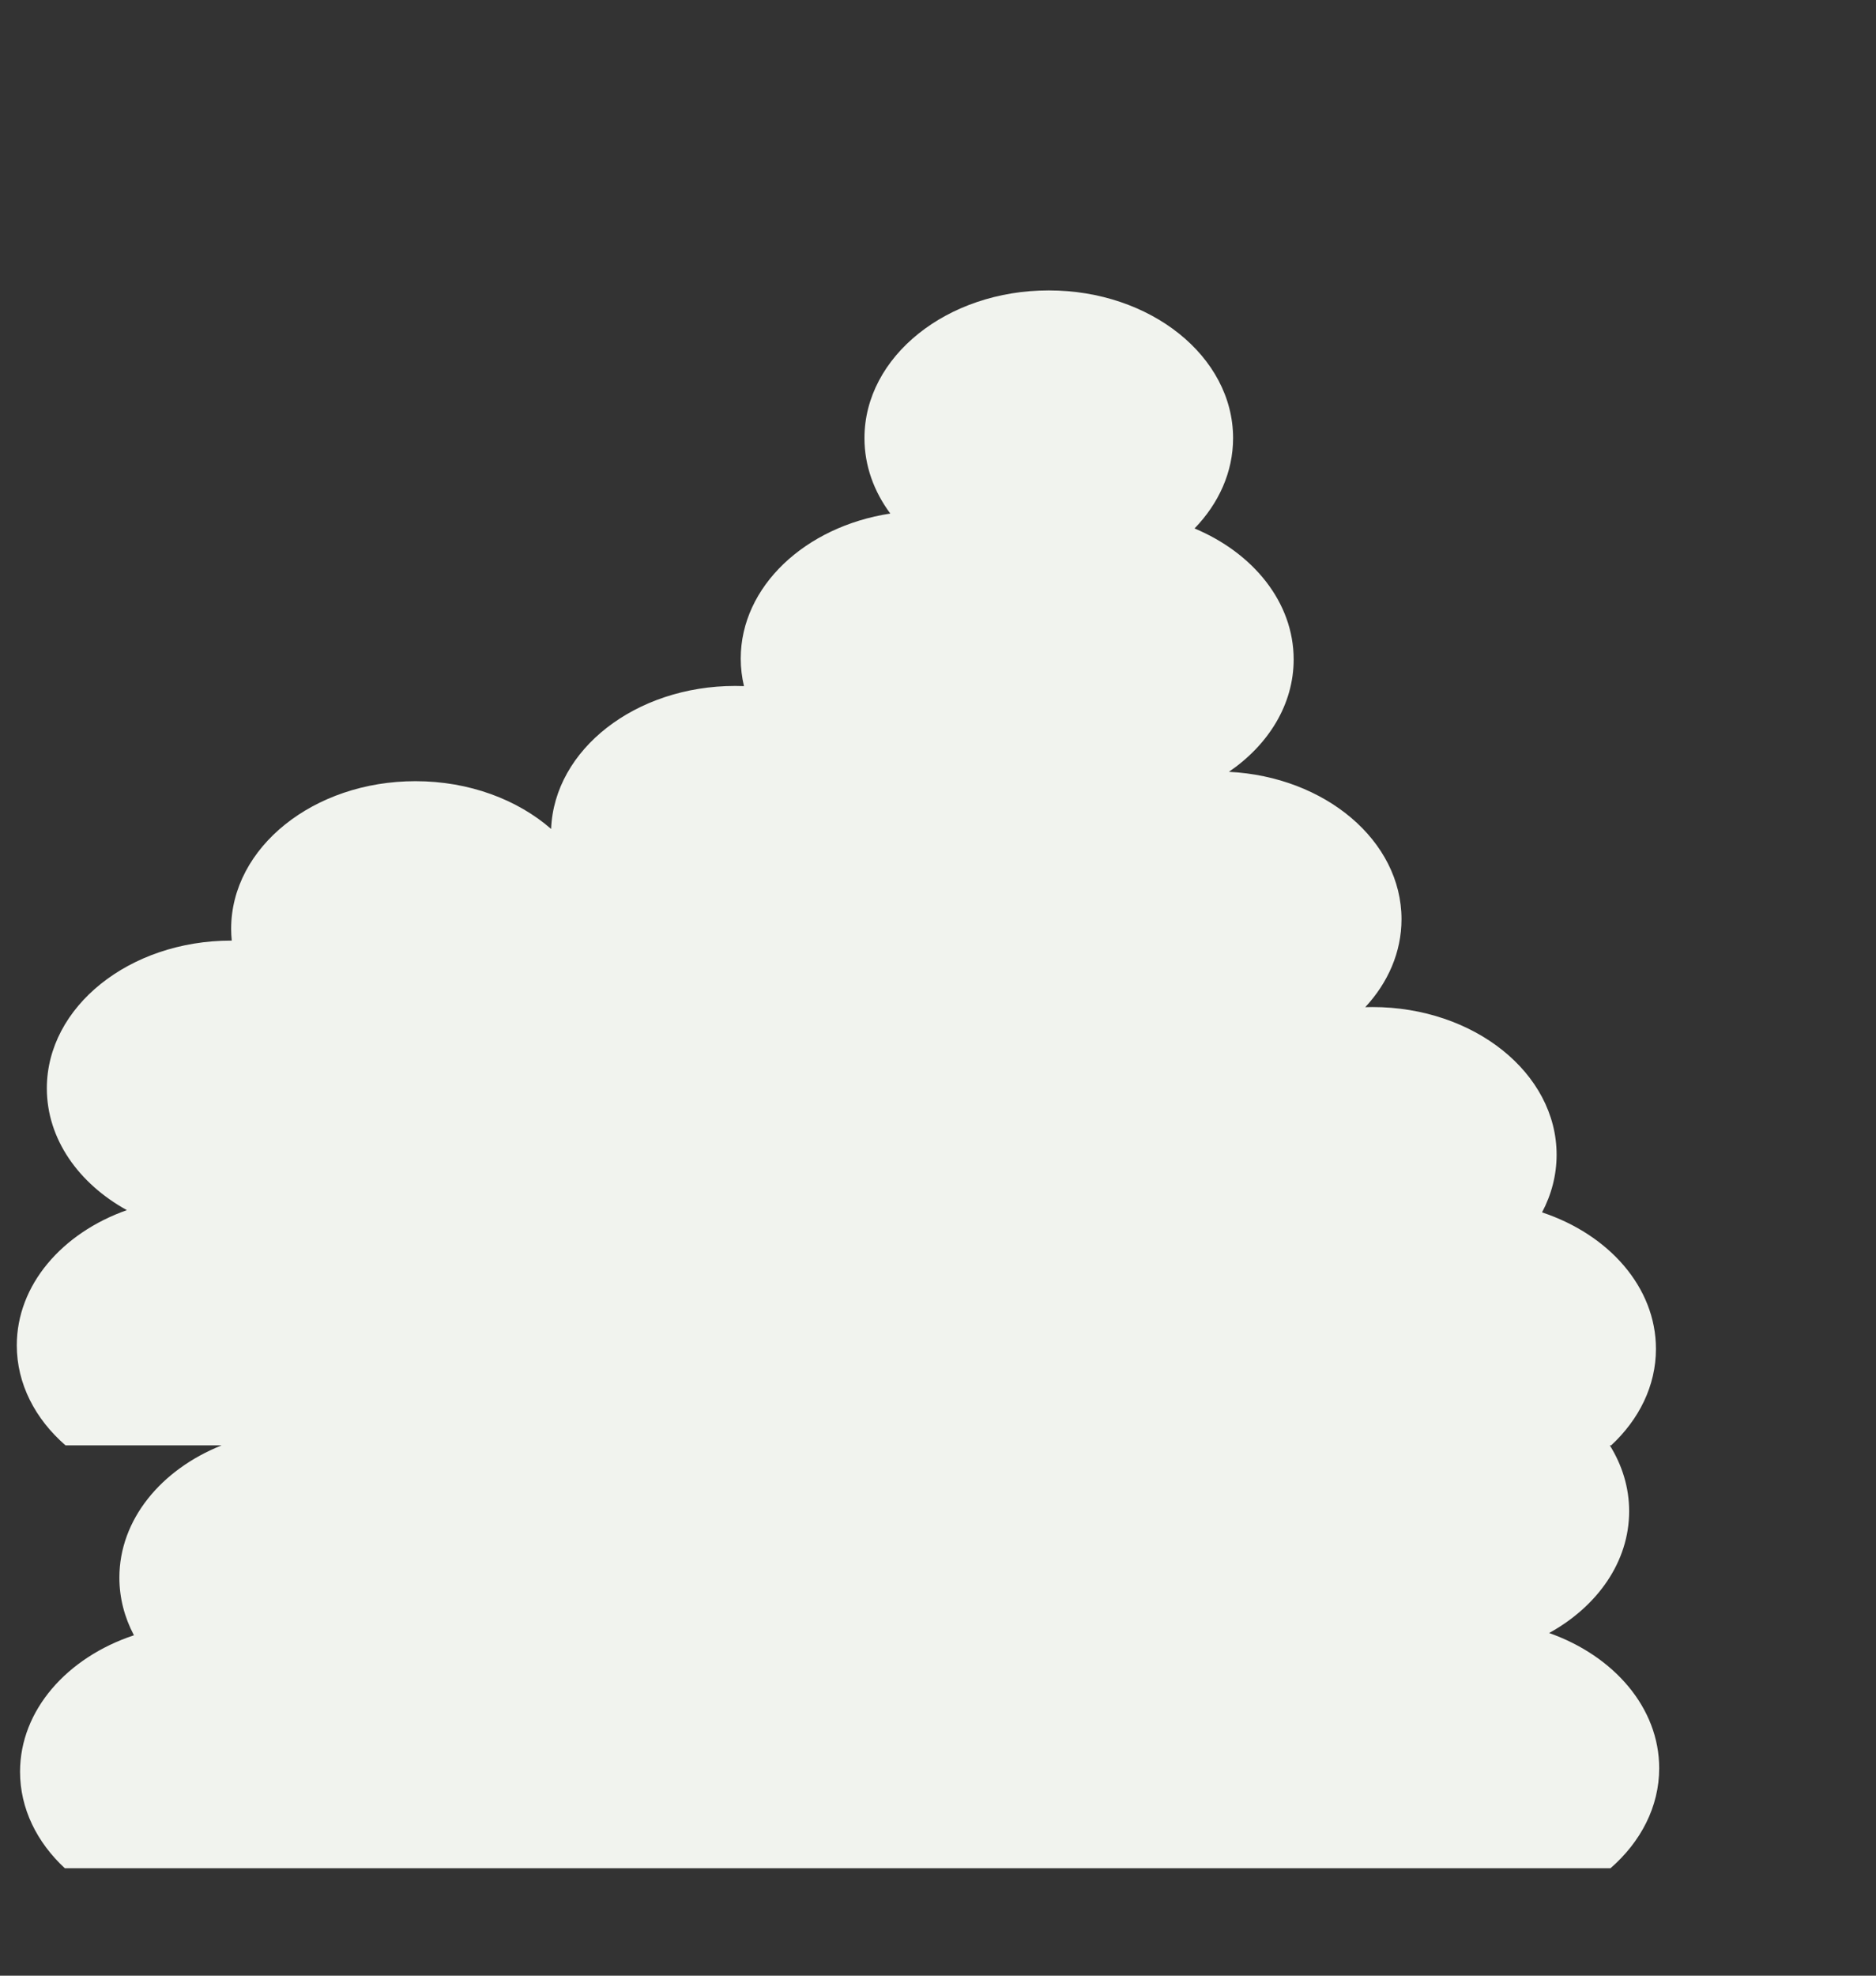 <?xml version="1.0" encoding="UTF-8" standalone="no"?>
<!-- Created with Inkscape (http://www.inkscape.org/) -->

<svg
   xmlns:dc="http://purl.org/dc/elements/1.1/"
   xmlns:cc="http://creativecommons.org/ns#"
   xmlns:rdf="http://www.w3.org/1999/02/22-rdf-syntax-ns#"
   xmlns:svg="http://www.w3.org/2000/svg"
   xmlns="http://www.w3.org/2000/svg"
   xmlns:sodipodi="http://sodipodi.sourceforge.net/DTD/sodipodi-0.dtd"
   xmlns:inkscape="http://www.inkscape.org/namespaces/inkscape"
   width="38mm"
   height="40mm"
   viewBox="0 0 134.646 141.732"
   id="svg3410"
   version="1.1"
   inkscape:version="0.91 r13725"
   sodipodi:docname="bigcloud.svg">
  <rect x="0" y="0" width="134.646" height="141.732" fill="#333333" stroke="none"/>
  <defs
     id="defs3412" />
  <sodipodi:namedview
     id="base"
     pagecolor="#ffffff"
     bordercolor="#666666"
     borderopacity="1.0"
     inkscape:pageopacity="0.0"
     inkscape:pageshadow="2"
     inkscape:zoom="0.35"
     inkscape:cx="375"
     inkscape:cy="520"
     inkscape:document-units="px"
     inkscape:current-layer="layer1"
     showgrid="false"
     inkscape:window-width="1366"
     inkscape:window-height="706"
     inkscape:window-x="-8"
     inkscape:window-y="-8"
     inkscape:window-maximized="1" />
  <g
     inkscape:label="Layer 1"
     inkscape:groupmode="layer"
     id="layer1"
     transform="translate(0,-910.63)">
    <g
       id="g170"
       transform="matrix(0.446,0,0,-0.456,111.184,1027.78)">
      <path
         inkscape:connector-curvature="0"
         id="path172"
         style="fill:#f1f3ee;fill-opacity:1;fill-rule:nonzero;stroke:none"
         d="m 0,0 c 7.777,4.19 12.881,11.207 12.881,19.161 0,3.725 -1.124,7.241 -3.112,10.362 l 0.218,0 c 4.486,4.073 7.205,9.373 7.205,15.174 0,9.688 -7.571,17.991 -18.328,21.478 1.508,2.787 2.343,5.85 2.343,9.067 0,12.833 -13.279,23.238 -29.659,23.238 -0.38,0 -0.757,-0.01 -1.133,-0.021 3.663,3.866 5.832,8.652 5.832,13.837 0,12.338 -12.275,22.428 -27.778,23.188 6.375,4.263 10.423,10.6 10.423,17.682 0,8.955 -6.472,16.726 -15.949,20.605 3.884,3.929 6.201,8.857 6.201,14.21 0,12.834 -13.28,23.24 -29.661,23.24 -16.38,0 -29.661,-10.406 -29.661,-23.24 0,-4.335 1.521,-8.391 4.159,-11.864 -13.708,-2.05 -24.07,-11.486 -24.07,-22.822 0,-1.479 0.184,-2.924 0.521,-4.326 -0.464,0.016 -0.929,0.027 -1.398,0.027 -16.063,0 -29.135,-10.008 -29.636,-22.497 -5.42,4.617 -13.194,7.513 -21.832,7.513 -16.38,0 -29.66,-10.407 -29.66,-23.24 0,-0.621 0.041,-1.235 0.101,-1.844 -0.033,0 -0.068,0.003 -0.101,0.003 -16.381,0 -29.66,-10.407 -29.66,-23.241 0,-7.954 5.104,-14.97 12.881,-19.161 -10.431,-3.6 -17.716,-11.767 -17.716,-21.271 0,-6.07 2.974,-11.595 7.838,-15.735 l 25.133,0 c -9.756,-3.805 -16.462,-11.693 -16.462,-20.81 0,-3.217 0.835,-6.28 2.343,-9.067 -10.757,-3.488 -18.328,-11.791 -18.328,-21.478 0,-5.801 2.719,-11.102 7.205,-15.174 l 248.738,0 c 4.864,4.14 7.838,9.664 7.838,15.735 C 17.716,-11.768 10.431,-3.601 0,0" />
    </g>
  </g>
</svg>
